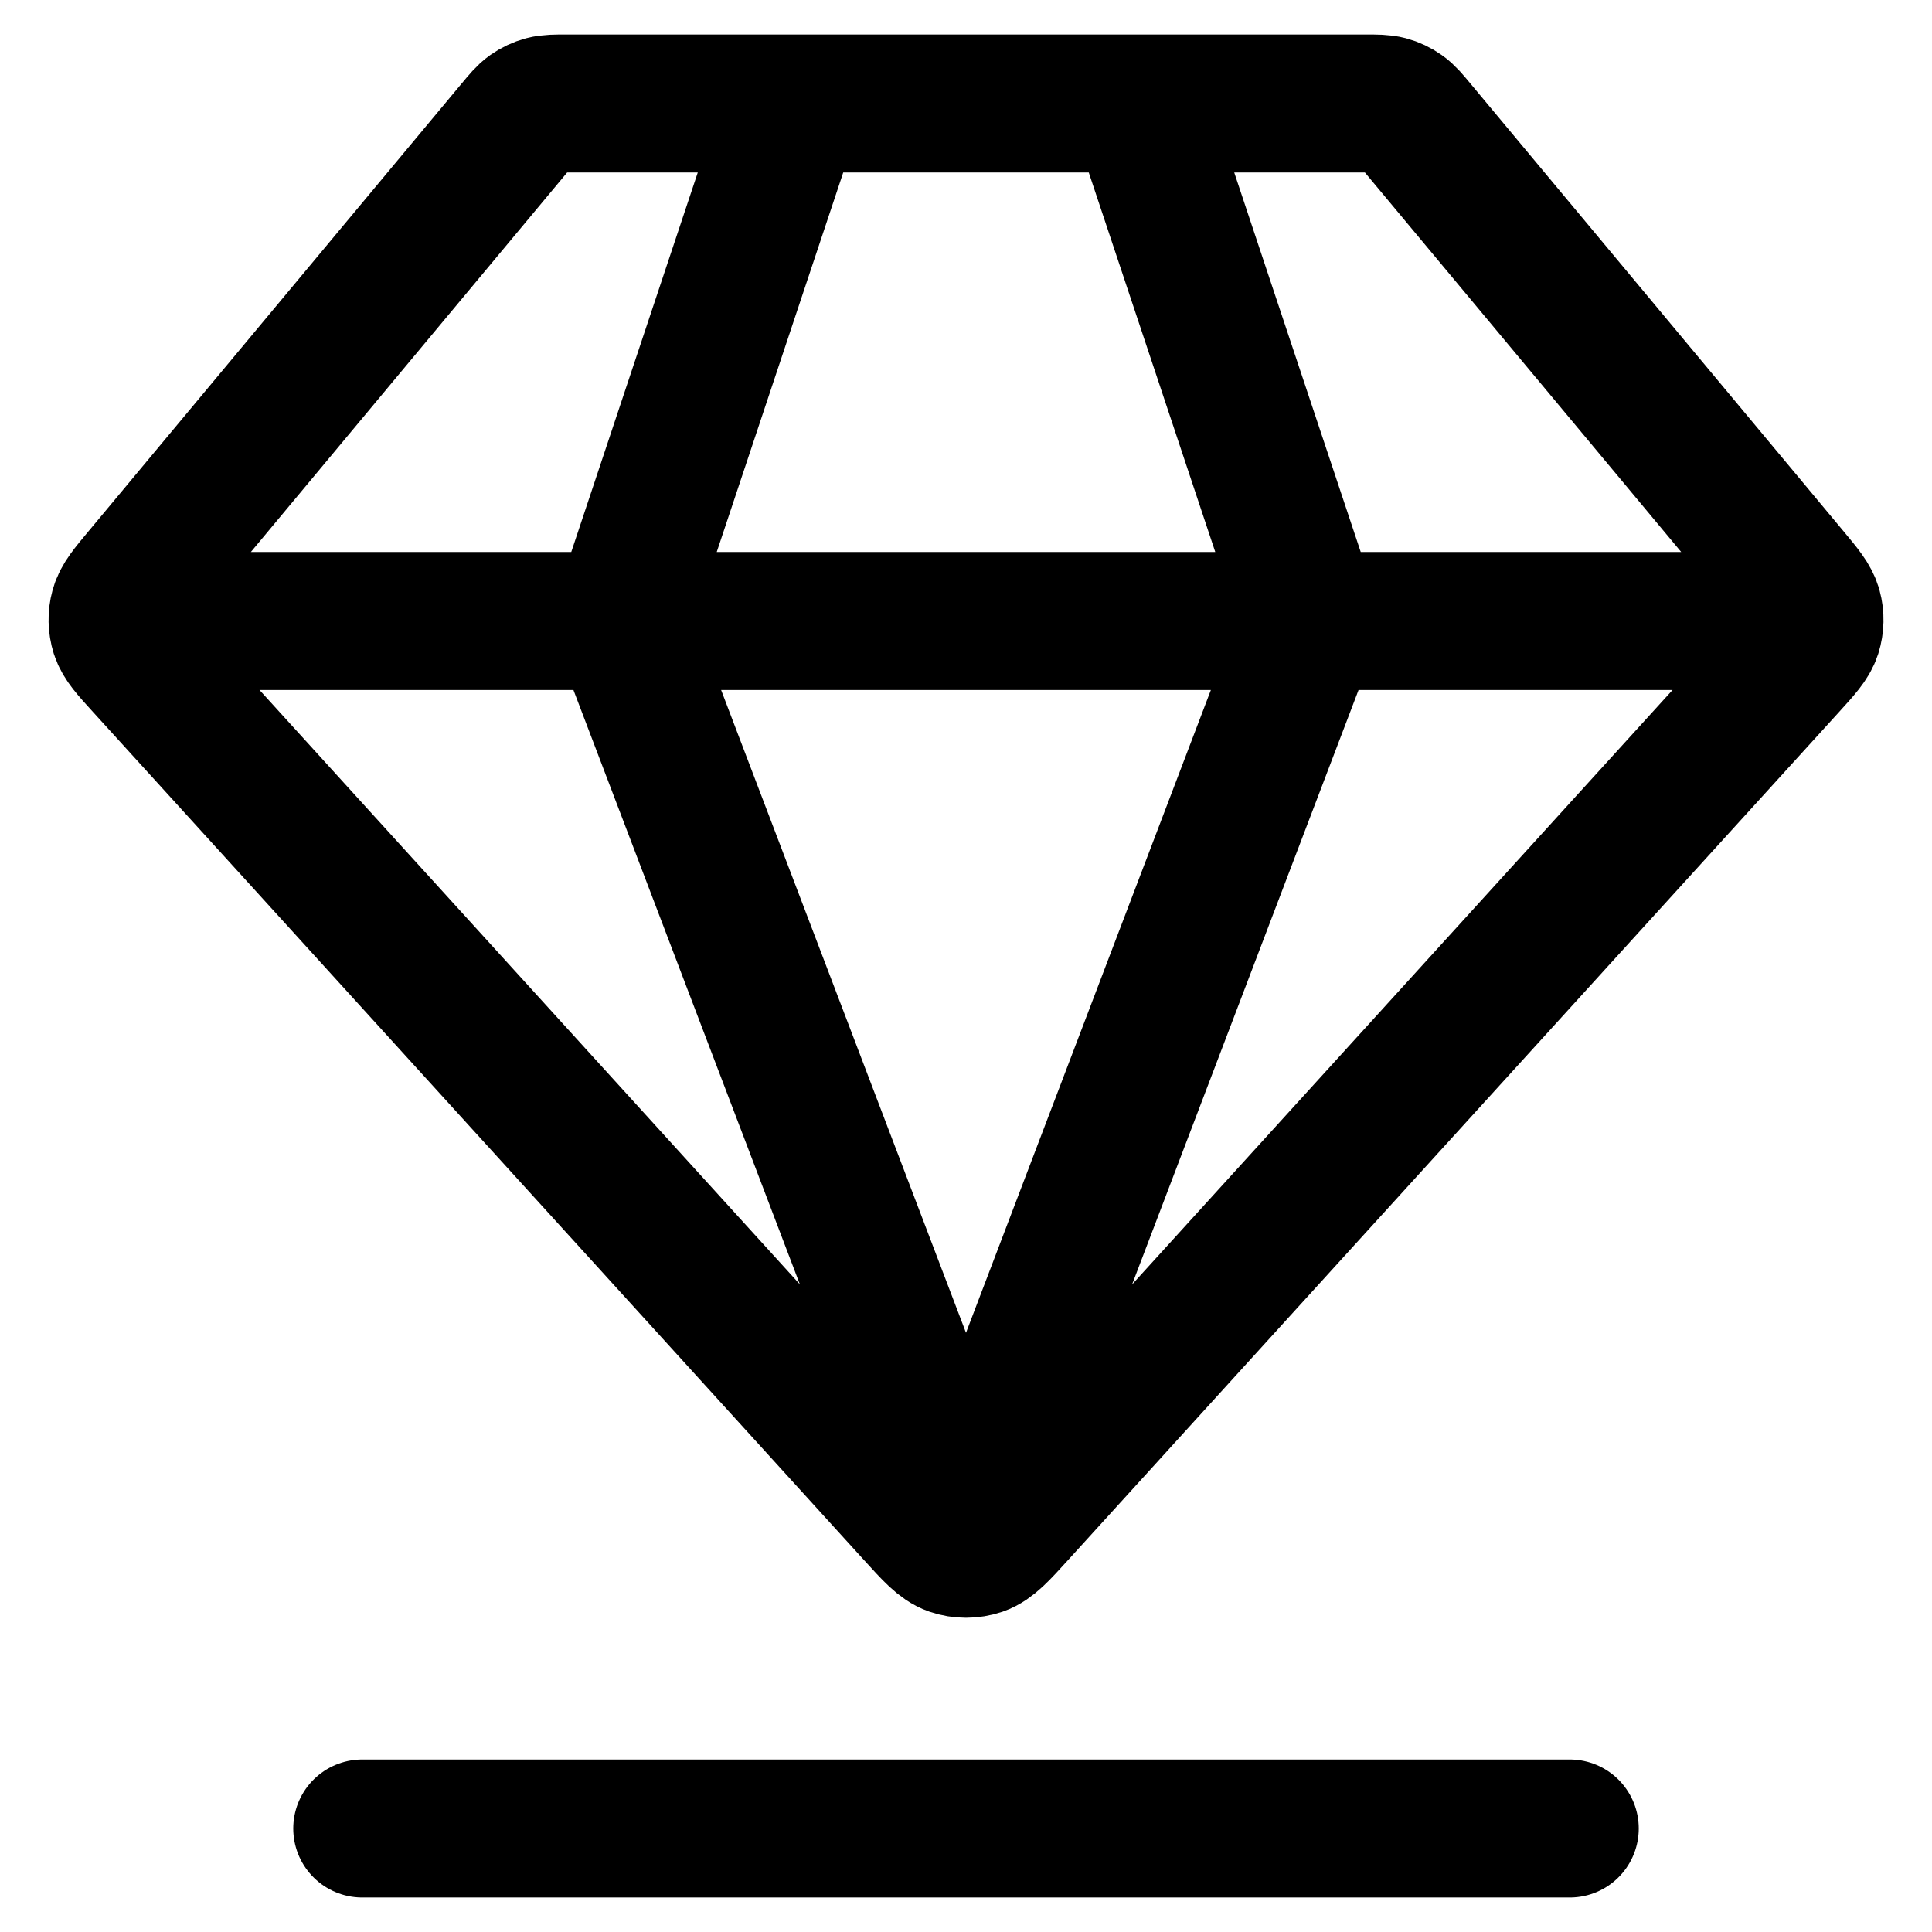 <svg width="28" height="28" viewBox="0 0 28 28" fill="none" xmlns="http://www.w3.org/2000/svg">
<path d="M5.25 26.5H22.75M2.125 9H25.875M11.5 1.5L9 9L14 22.125L19 9L16.5 1.5M14.74 21.936L25.915 9.644C26.122 9.416 26.226 9.302 26.268 9.172C26.304 9.057 26.307 8.934 26.275 8.818C26.239 8.687 26.141 8.568 25.943 8.331L20.55 1.86C20.44 1.728 20.385 1.661 20.317 1.614C20.258 1.572 20.191 1.54 20.12 1.521C20.04 1.5 19.954 1.5 19.782 1.5H8.219C8.047 1.5 7.961 1.5 7.881 1.521C7.81 1.54 7.743 1.572 7.683 1.614C7.616 1.661 7.561 1.728 7.451 1.86L2.058 8.331C1.86 8.568 1.761 8.687 1.726 8.818C1.694 8.934 1.697 9.057 1.733 9.172C1.775 9.302 1.878 9.416 2.086 9.644L13.261 21.936C13.517 22.218 13.645 22.359 13.796 22.412C13.928 22.457 14.072 22.457 14.205 22.412C14.356 22.359 14.484 22.218 14.74 21.936Z" stroke="black" stroke-width="2" stroke-linecap="round" stroke-linejoin="round"/>
</svg>
